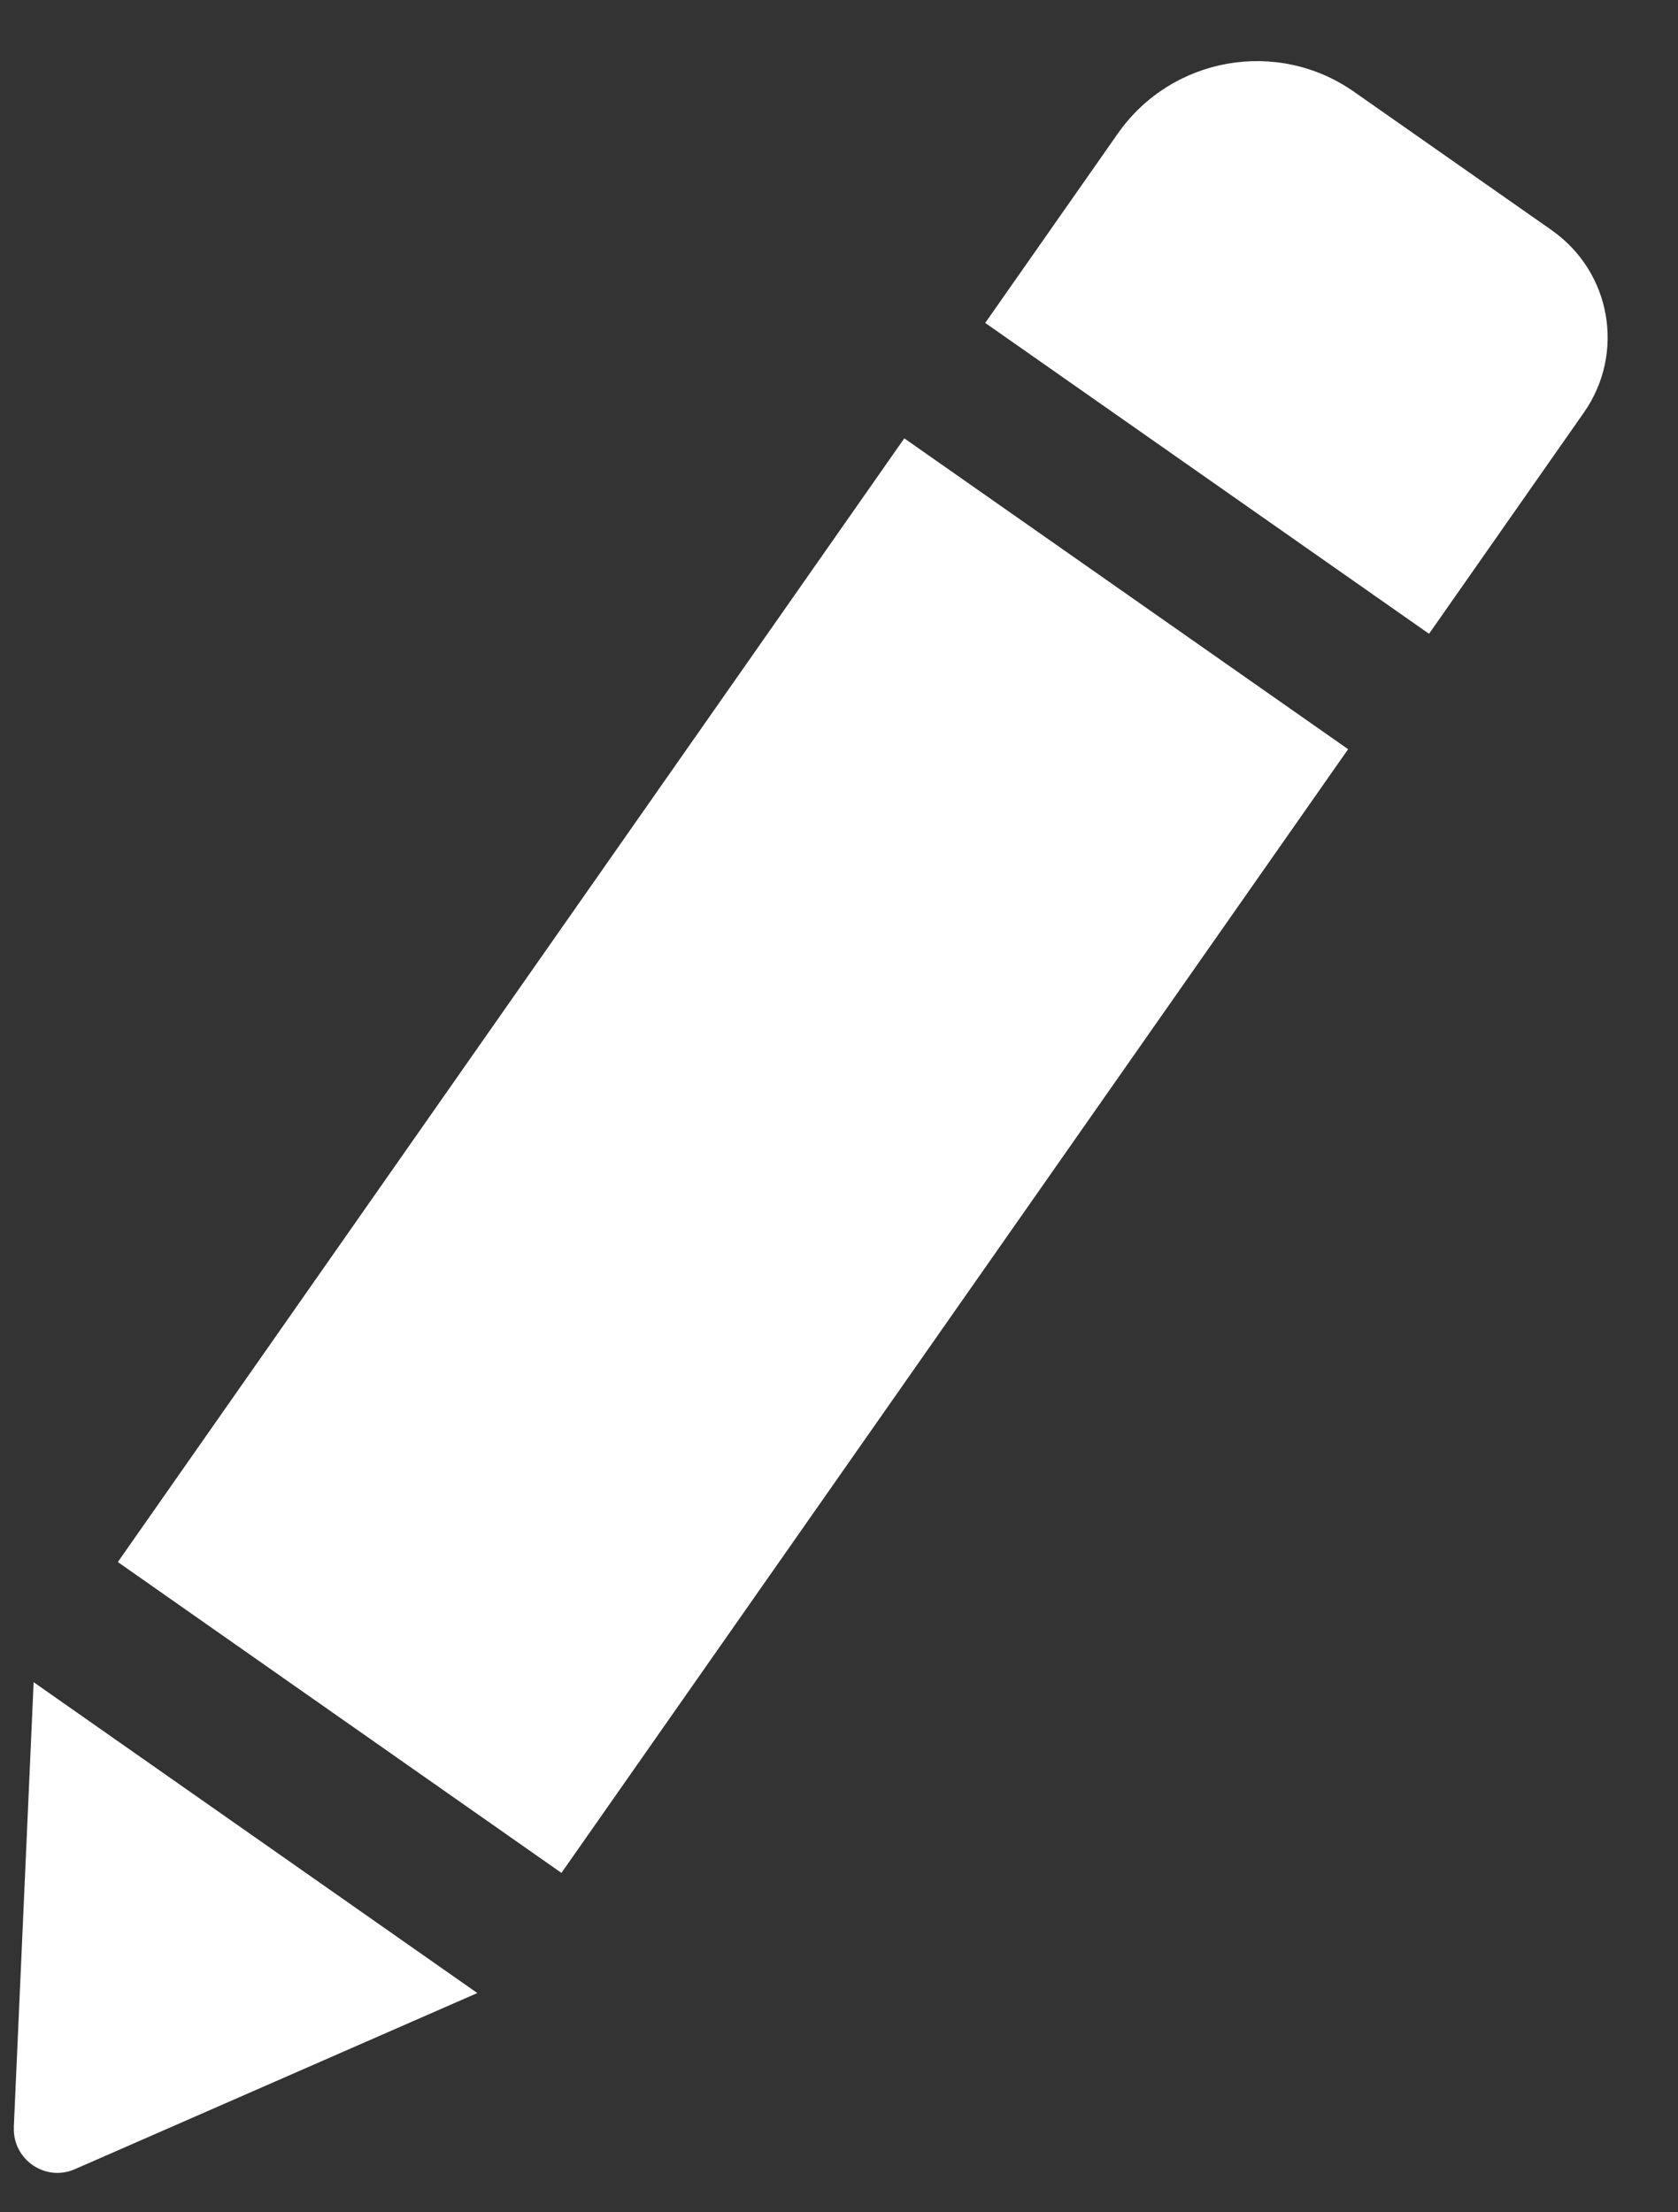 <svg viewBox="0 0 22 29" xmlns="http://www.w3.org/2000/svg">
  <rect x="0" y="0" width="22" height="29" fill="#333333" stroke="none"/>
  <path d="M11.856 5.746l5.819 4.075L7.361 24.551l-5.816-4.075L11.856 5.746zm8.49-2.727l-2.595-1.817c-1.003-.702-2.387-.458-3.093.545l-1.741 2.486 5.819 4.075 2.03-2.9c.545-.778.357-1.844-.421-2.389zM.182 27.885c-.019.421.411.72.799.55l5.277-2.309L.441 22.051l-.26 5.834z" fill="#FFF"/>
</svg>
